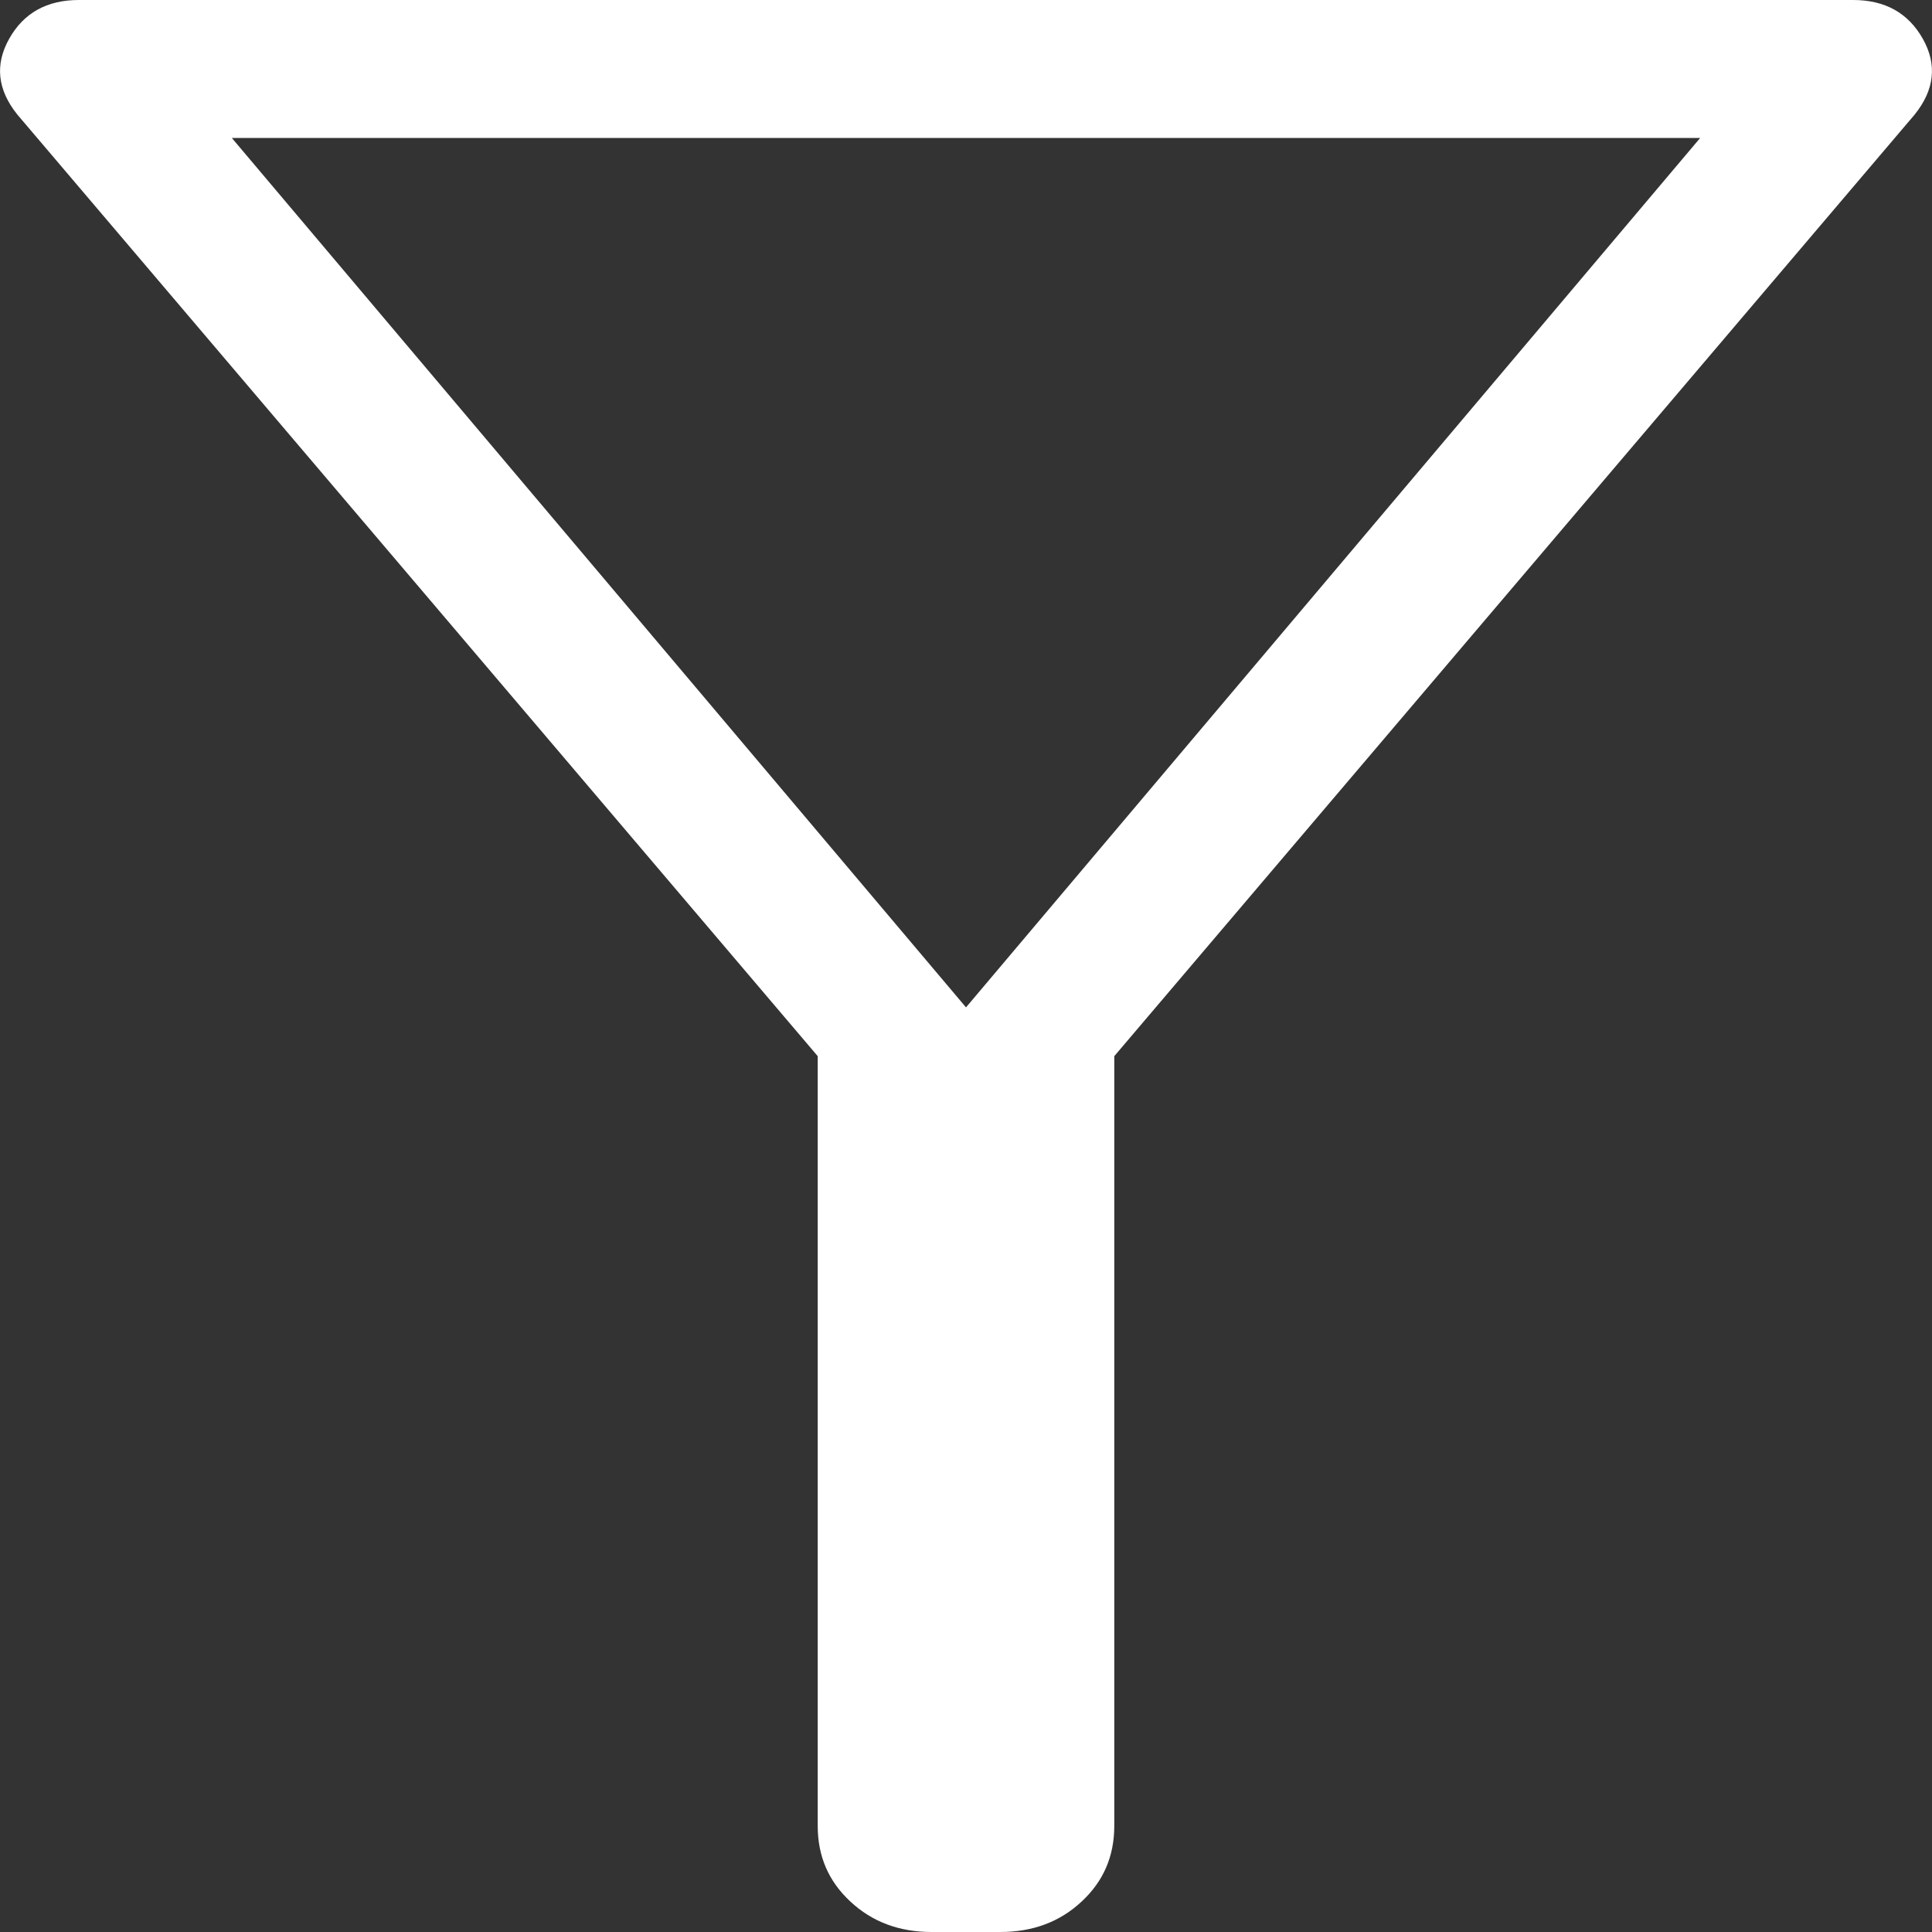 <svg width="12" height="12" viewBox="0 0 12 12" fill="none" xmlns="http://www.w3.org/2000/svg">
<rect x="0" y="0" width="12" height="12" fill="#333333" stroke="none"/>
<mask id="mask0_44_501" style="mask-type:alpha" maskUnits="userSpaceOnUse" x="-7" y="-7" width="24" height="24">
<rect x="-7" y="-7" width="24" height="24" fill="#D9D9D9"/>
</mask>
<g mask="url(#mask0_44_501)">
<path d="M5.787 12C5.585 12 5.417 11.937 5.282 11.811C5.146 11.685 5.079 11.529 5.079 11.341V6.56L0.108 0.712C-0.016 0.558 -0.033 0.401 0.057 0.241C0.147 0.08 0.292 0 0.49 0H11.51C11.708 0 11.852 0.08 11.943 0.241C12.033 0.401 12.016 0.558 11.892 0.712L6.921 6.56V11.341C6.921 11.529 6.854 11.685 6.718 11.811C6.583 11.937 6.415 12 6.213 12H5.787ZM6 6.257L10.56 0.857H1.44L6 6.257Z" fill="white"/>
</g>
</svg>
